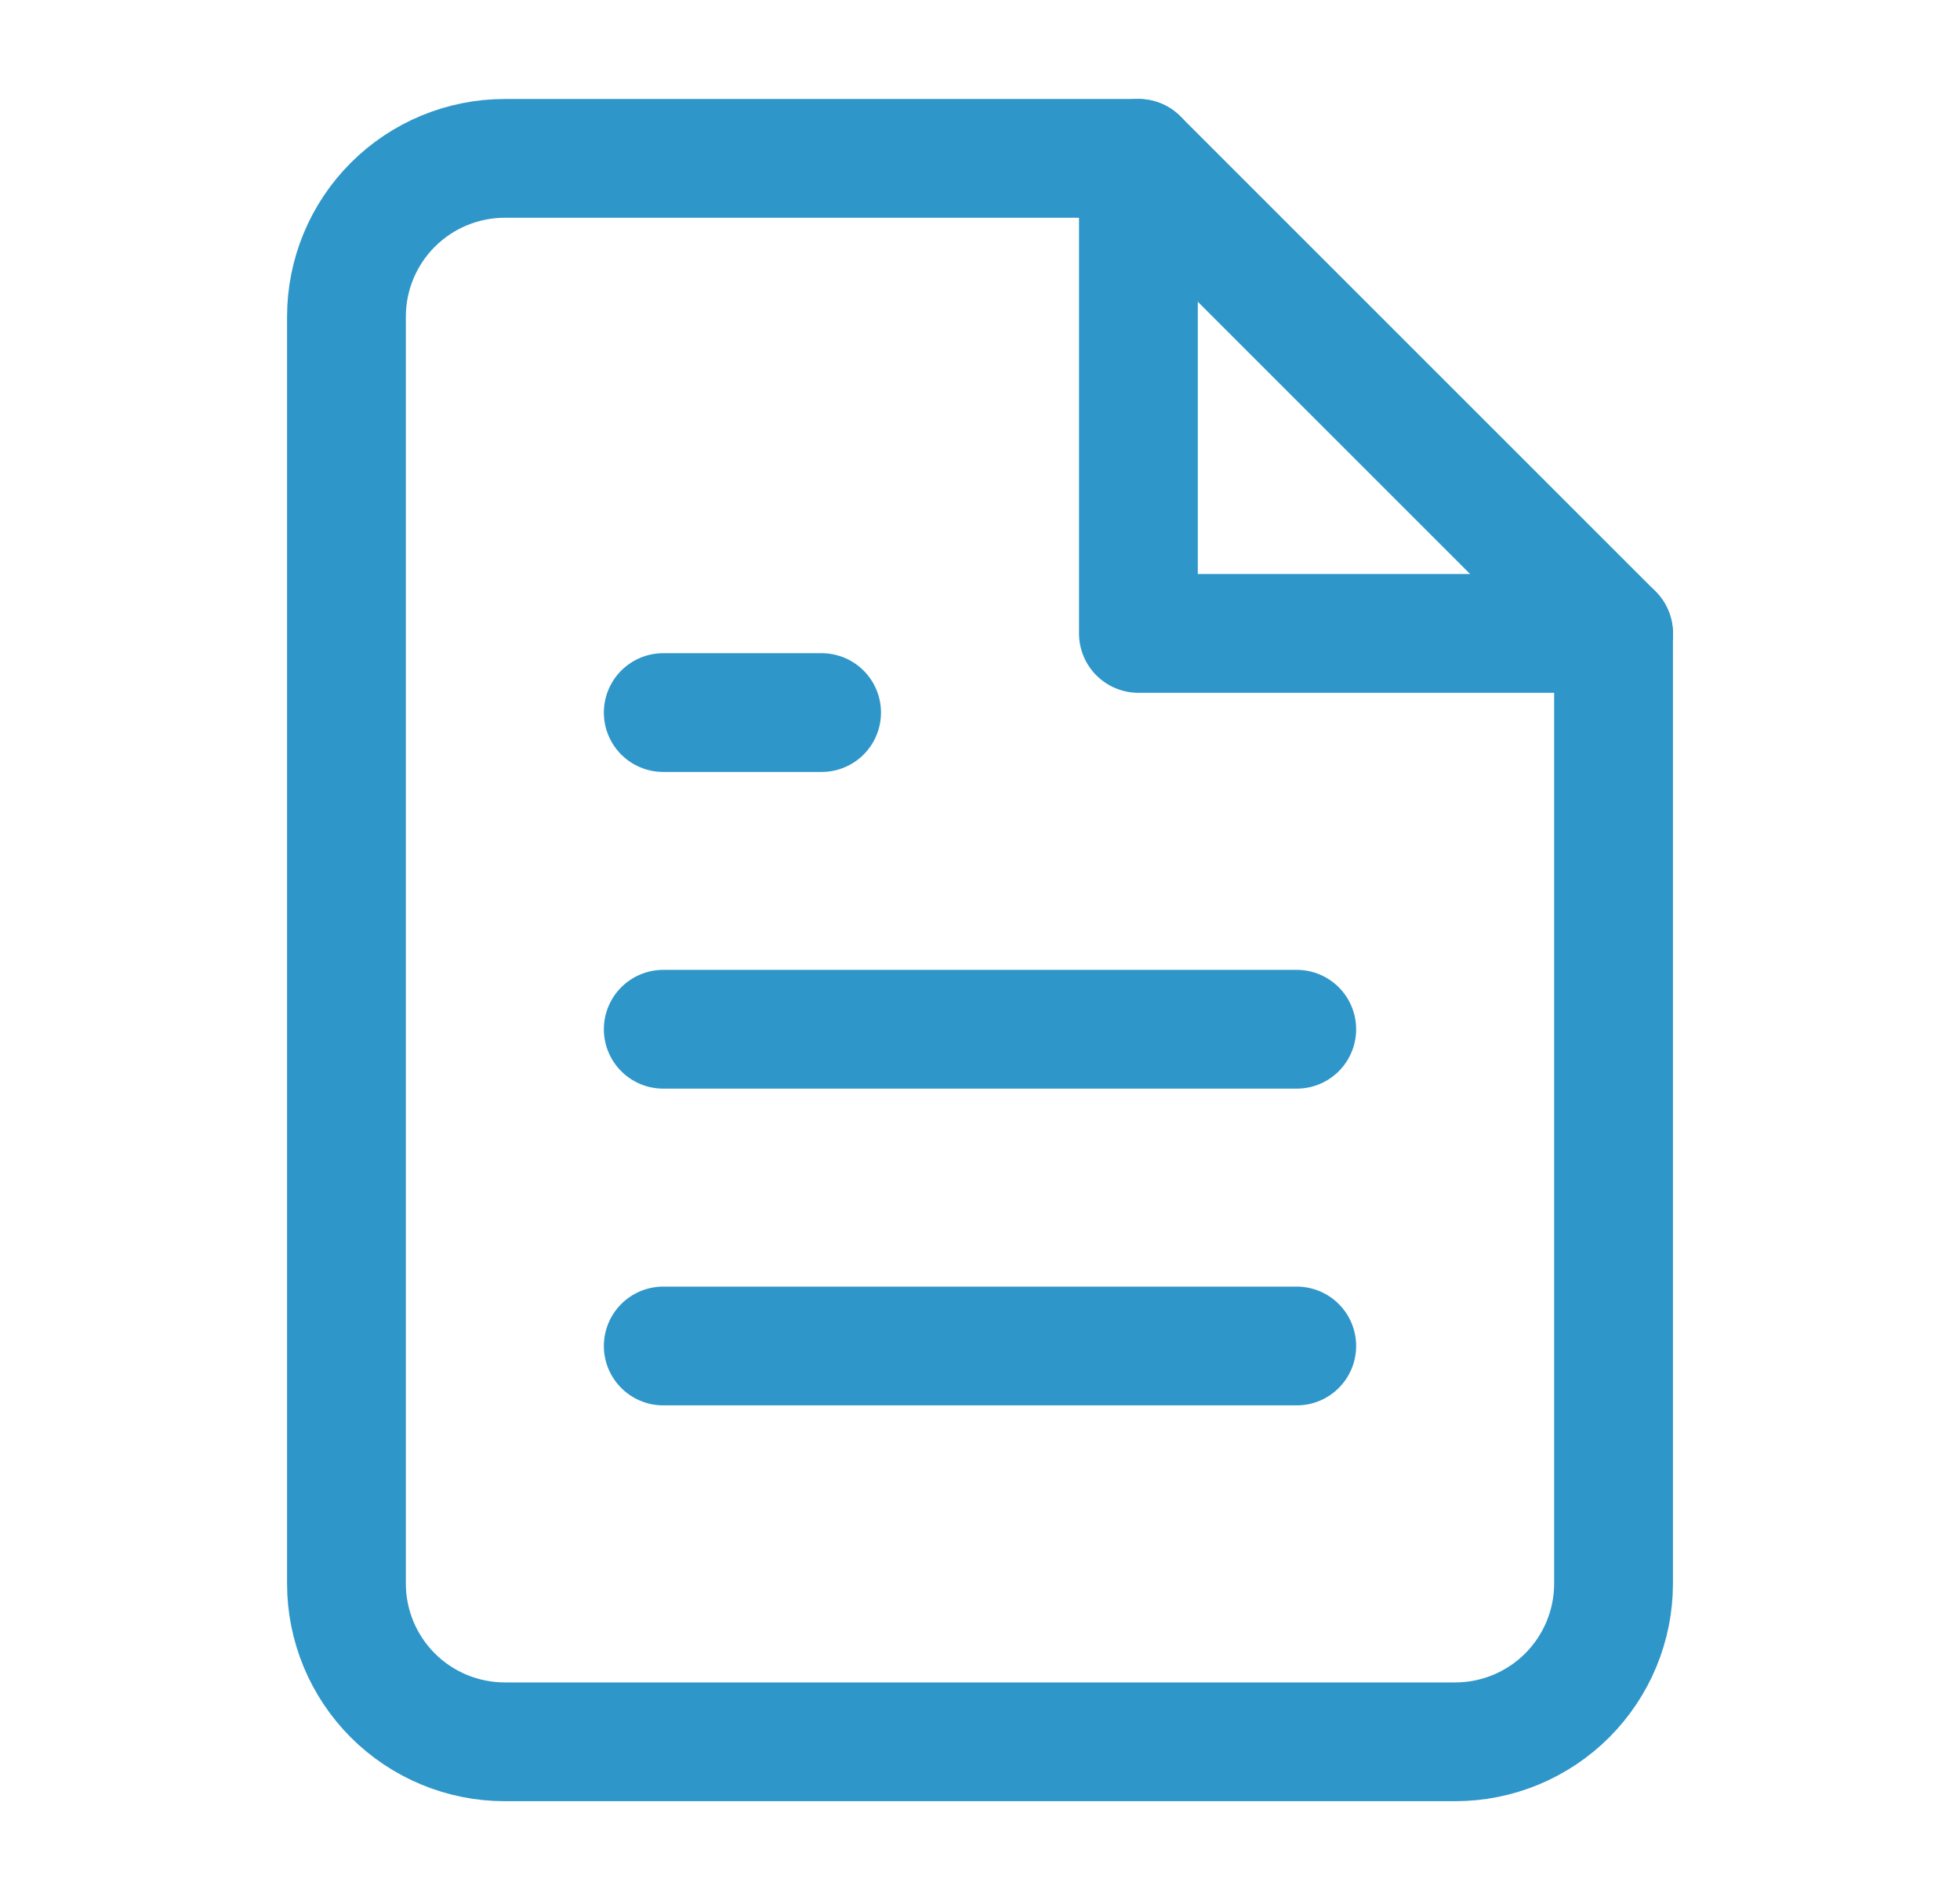 <svg xmlns="http://www.w3.org/2000/svg" width="33" height="32" viewBox="0 0 33 32" fill="none">
  <path d="M19.167 2.667H8.5C7.793 2.667 7.114 2.948 6.614 3.448C6.114 3.948 5.833 4.626 5.833 5.333V26.667C5.833 27.374 6.114 28.052 6.614 28.552C7.114 29.052 7.793 29.333 8.5 29.333H24.5C25.207 29.333 25.886 29.052 26.386 28.552C26.886 28.052 27.167 27.374 27.167 26.667V10.667L19.167 2.667Z" stroke="#2E96C9" stroke-width="2" stroke-linecap="round" stroke-linejoin="round"/>
  <path d="M19.167 2.667V10.667H27.167" stroke="#2E96C9" stroke-width="2" stroke-linecap="round" stroke-linejoin="round"/>
  <path d="M21.833 17.333H11.167" stroke="#2E96C9" stroke-width="2" stroke-linecap="round" stroke-linejoin="round"/>
  <path d="M21.833 22.667H11.167" stroke="#2E96C9" stroke-width="2" stroke-linecap="round" stroke-linejoin="round"/>
  <path d="M13.833 12H12.5H11.167" stroke="#2E96C9" stroke-width="2" stroke-linecap="round" stroke-linejoin="round"/>
</svg>